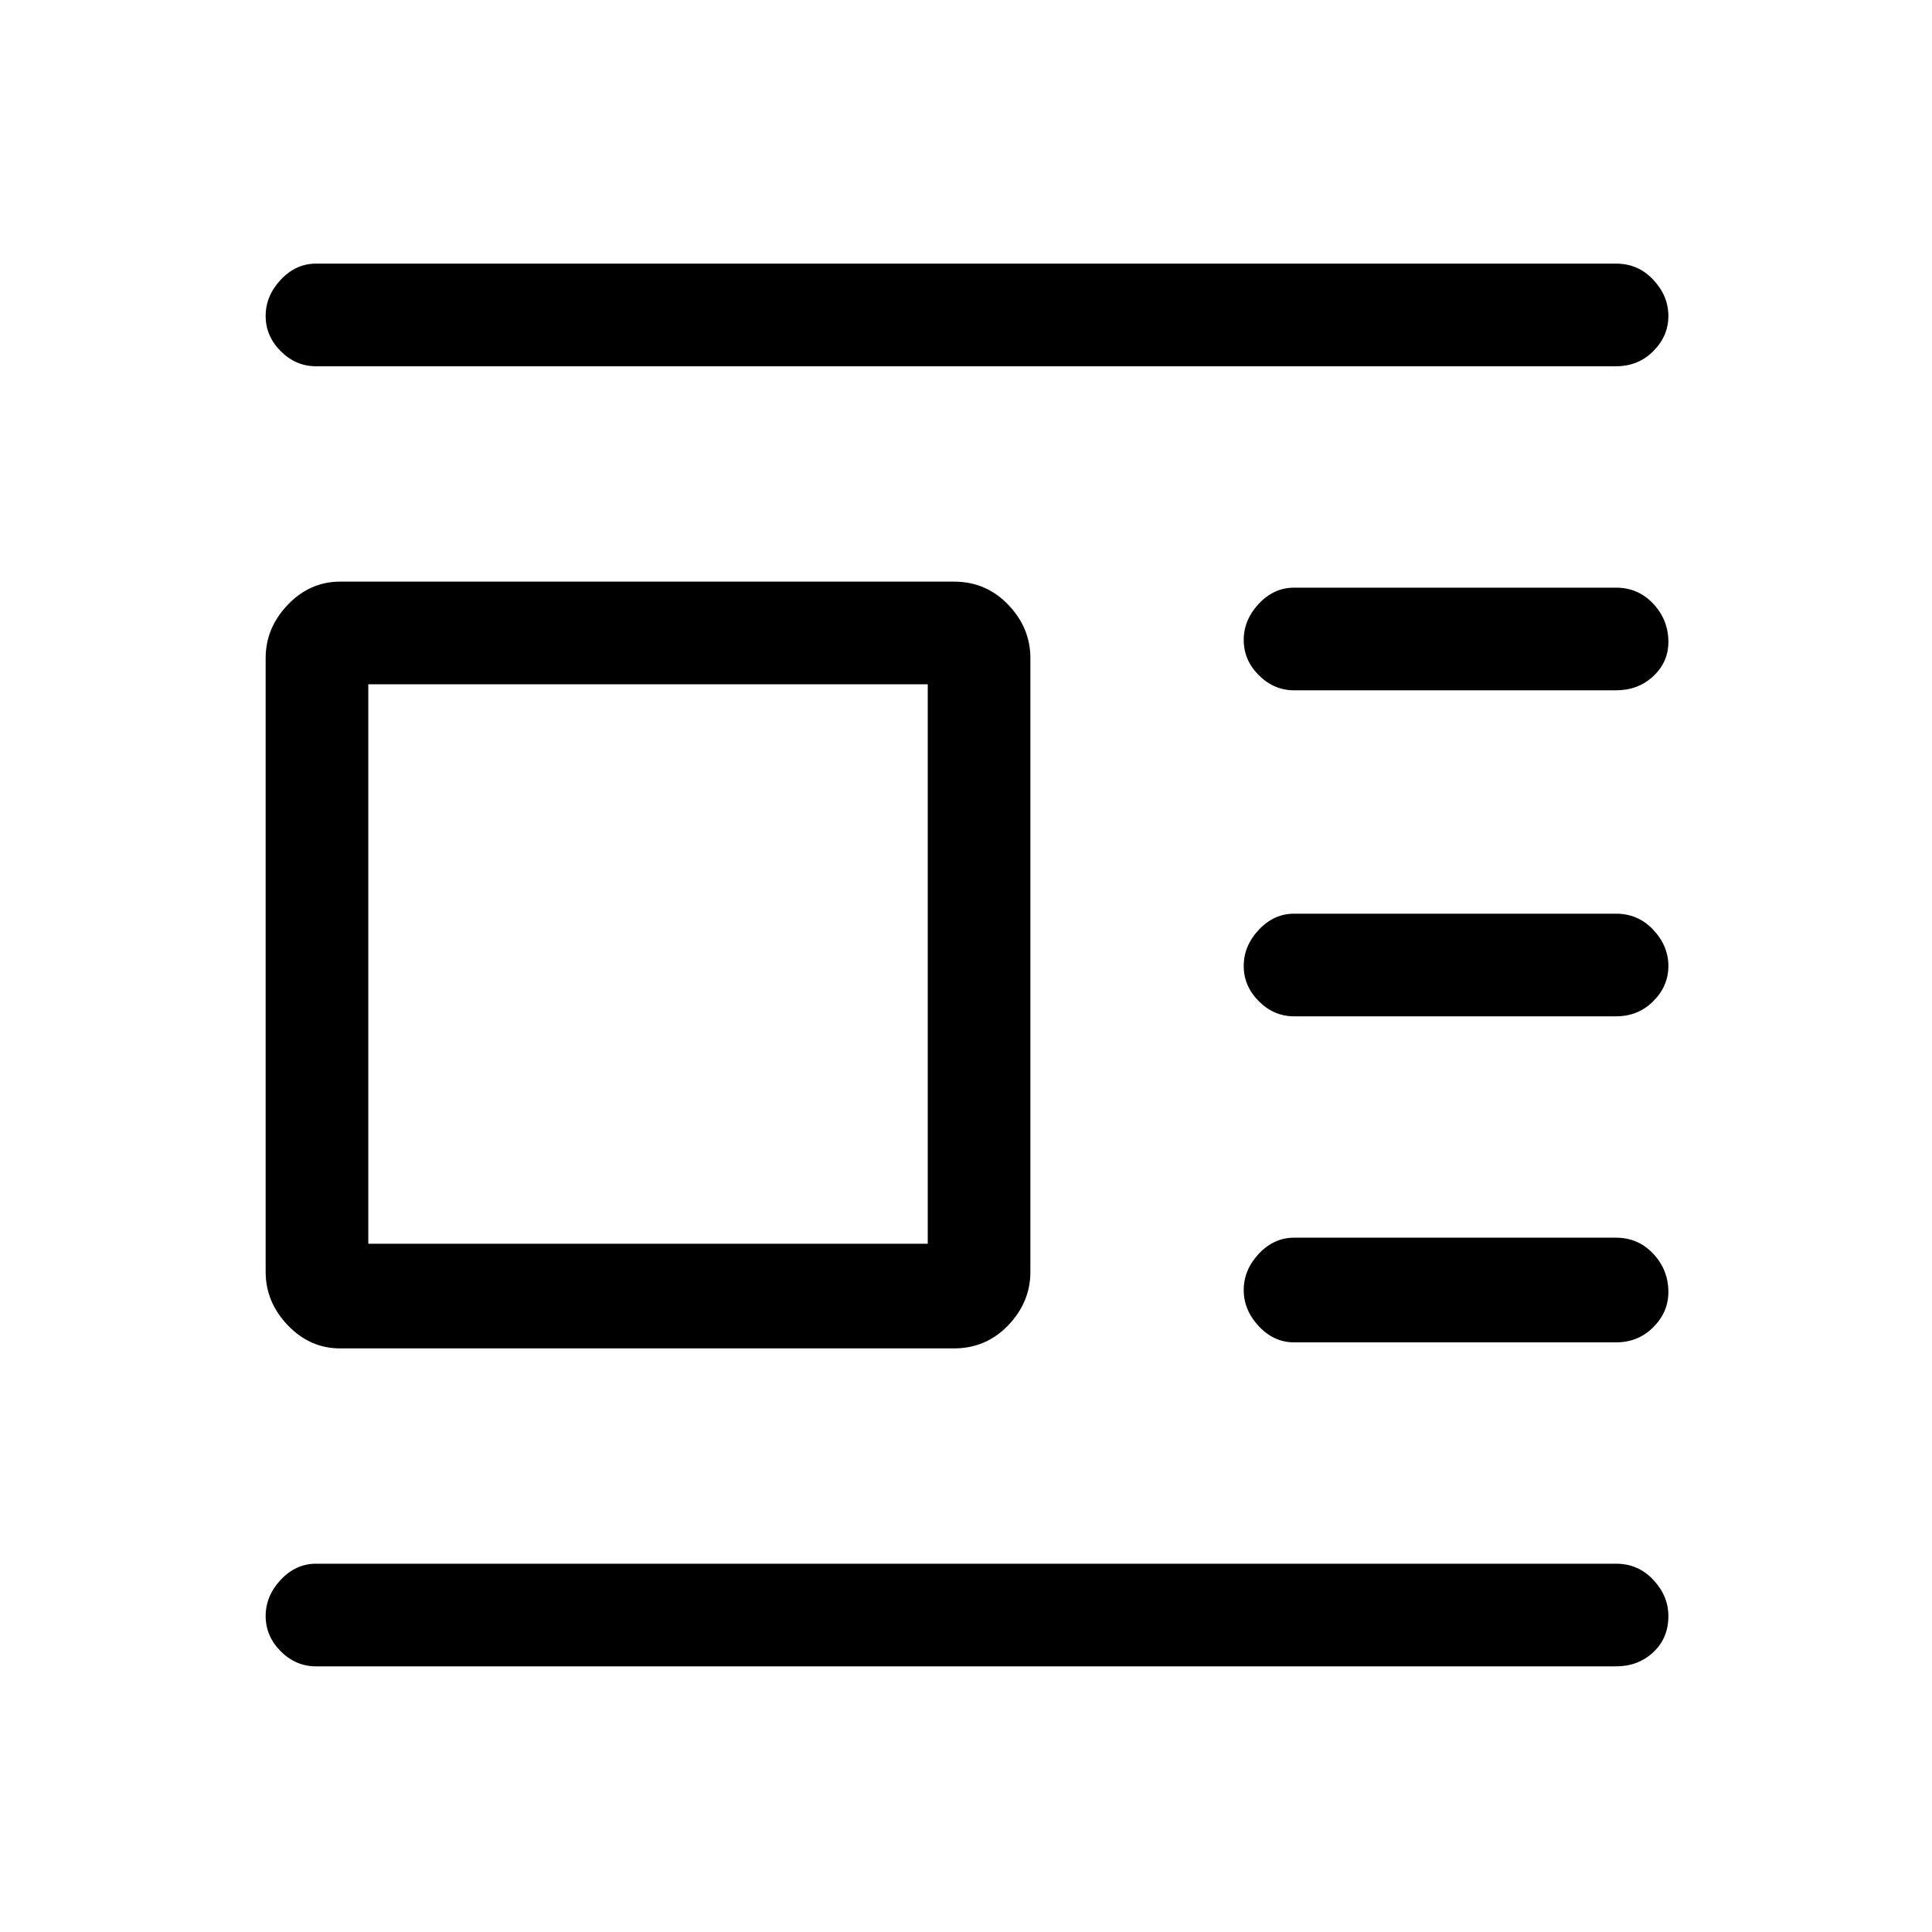 <svg xmlns="http://www.w3.org/2000/svg" height="40" width="40"><path d="M33.458 34.5H6.542q-.417 0-.73-.312-.312-.313-.312-.73 0-.416.312-.75.313-.333.73-.333h26.916q.459 0 .771.333.313.334.313.75 0 .459-.313.75-.312.292-.771.292Zm0-6.708h-6.666q-.417 0-.73-.334-.312-.333-.312-.75 0-.416.312-.75.313-.333.73-.333h6.666q.459 0 .771.333.313.334.313.792 0 .417-.313.729-.312.313-.771.313Zm0-6.75h-6.666q-.417 0-.73-.313-.312-.312-.312-.729t.312-.75q.313-.333.73-.333h6.666q.459 0 .771.333.313.333.313.75t-.313.729q-.312.313-.771.313Zm0-6.75h-6.666q-.417 0-.73-.313-.312-.312-.312-.729t.312-.75q.313-.333.73-.333h6.666q.459 0 .771.333.313.333.313.792 0 .416-.313.708-.312.292-.771.292Zm0-6.709H6.542q-.417 0-.73-.312-.312-.313-.312-.729 0-.417.312-.75.313-.334.73-.334h26.916q.459 0 .771.334.313.333.313.75 0 .416-.313.729-.312.312-.771.312ZM19.75 27.917H7.042q-.625 0-1.084-.479-.458-.48-.458-1.105V13.625q0-.625.458-1.104.459-.479 1.084-.479H19.75q.667 0 1.125.479.458.479.458 1.104v12.708q0 .625-.458 1.105-.458.479-1.125.479Zm-.542-2.167V14.167H7.625V25.75Z"/></svg>